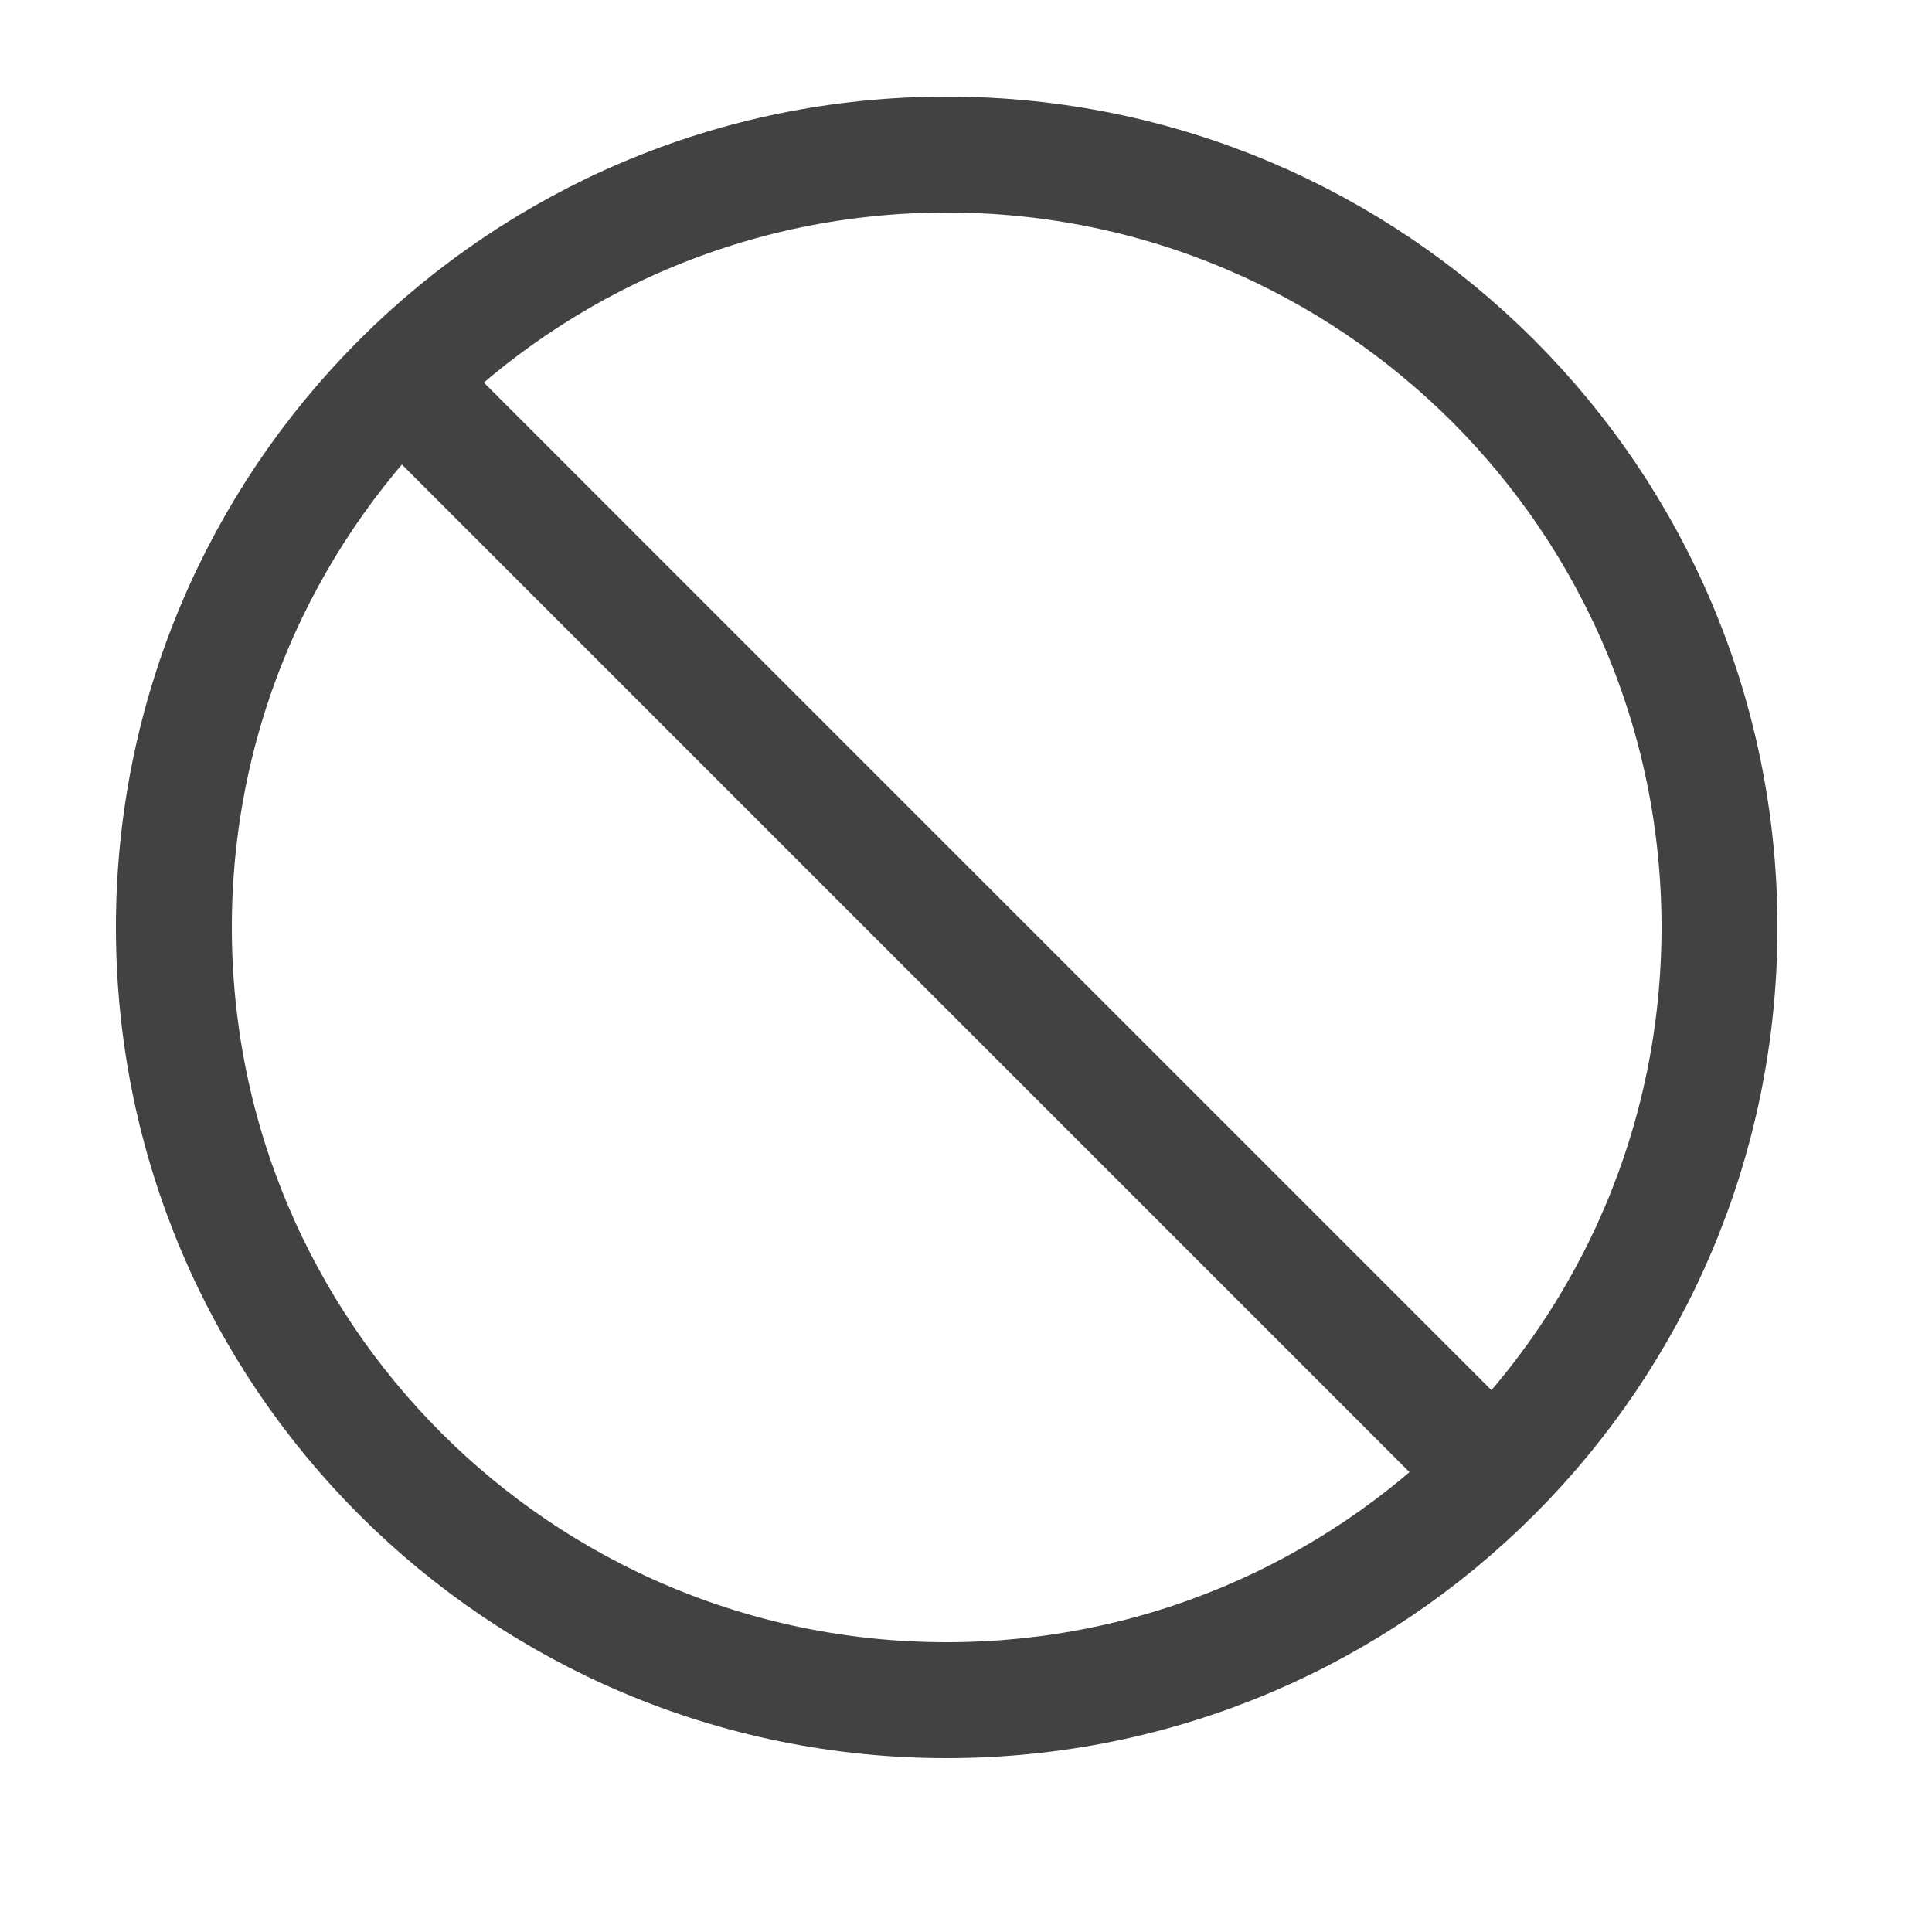 <svg width="24" height="24" viewBox="0 0 24 24" fill="none" xmlns="http://www.w3.org/2000/svg">
<path d="M5.04 4.8L18.48 18.24" stroke="#424242" stroke-width="1.44" stroke-linecap="round" stroke-linejoin="round"/>
<path d="M21.36 11.52C21.36 6.218 17.062 1.92 11.76 1.92C6.458 1.92 2.16 6.218 2.16 11.52C2.16 16.822 6.458 21.12 11.76 21.12C17.062 21.12 21.36 16.822 21.36 11.52Z" stroke="#424242" stroke-width="1.44"/>
</svg>

